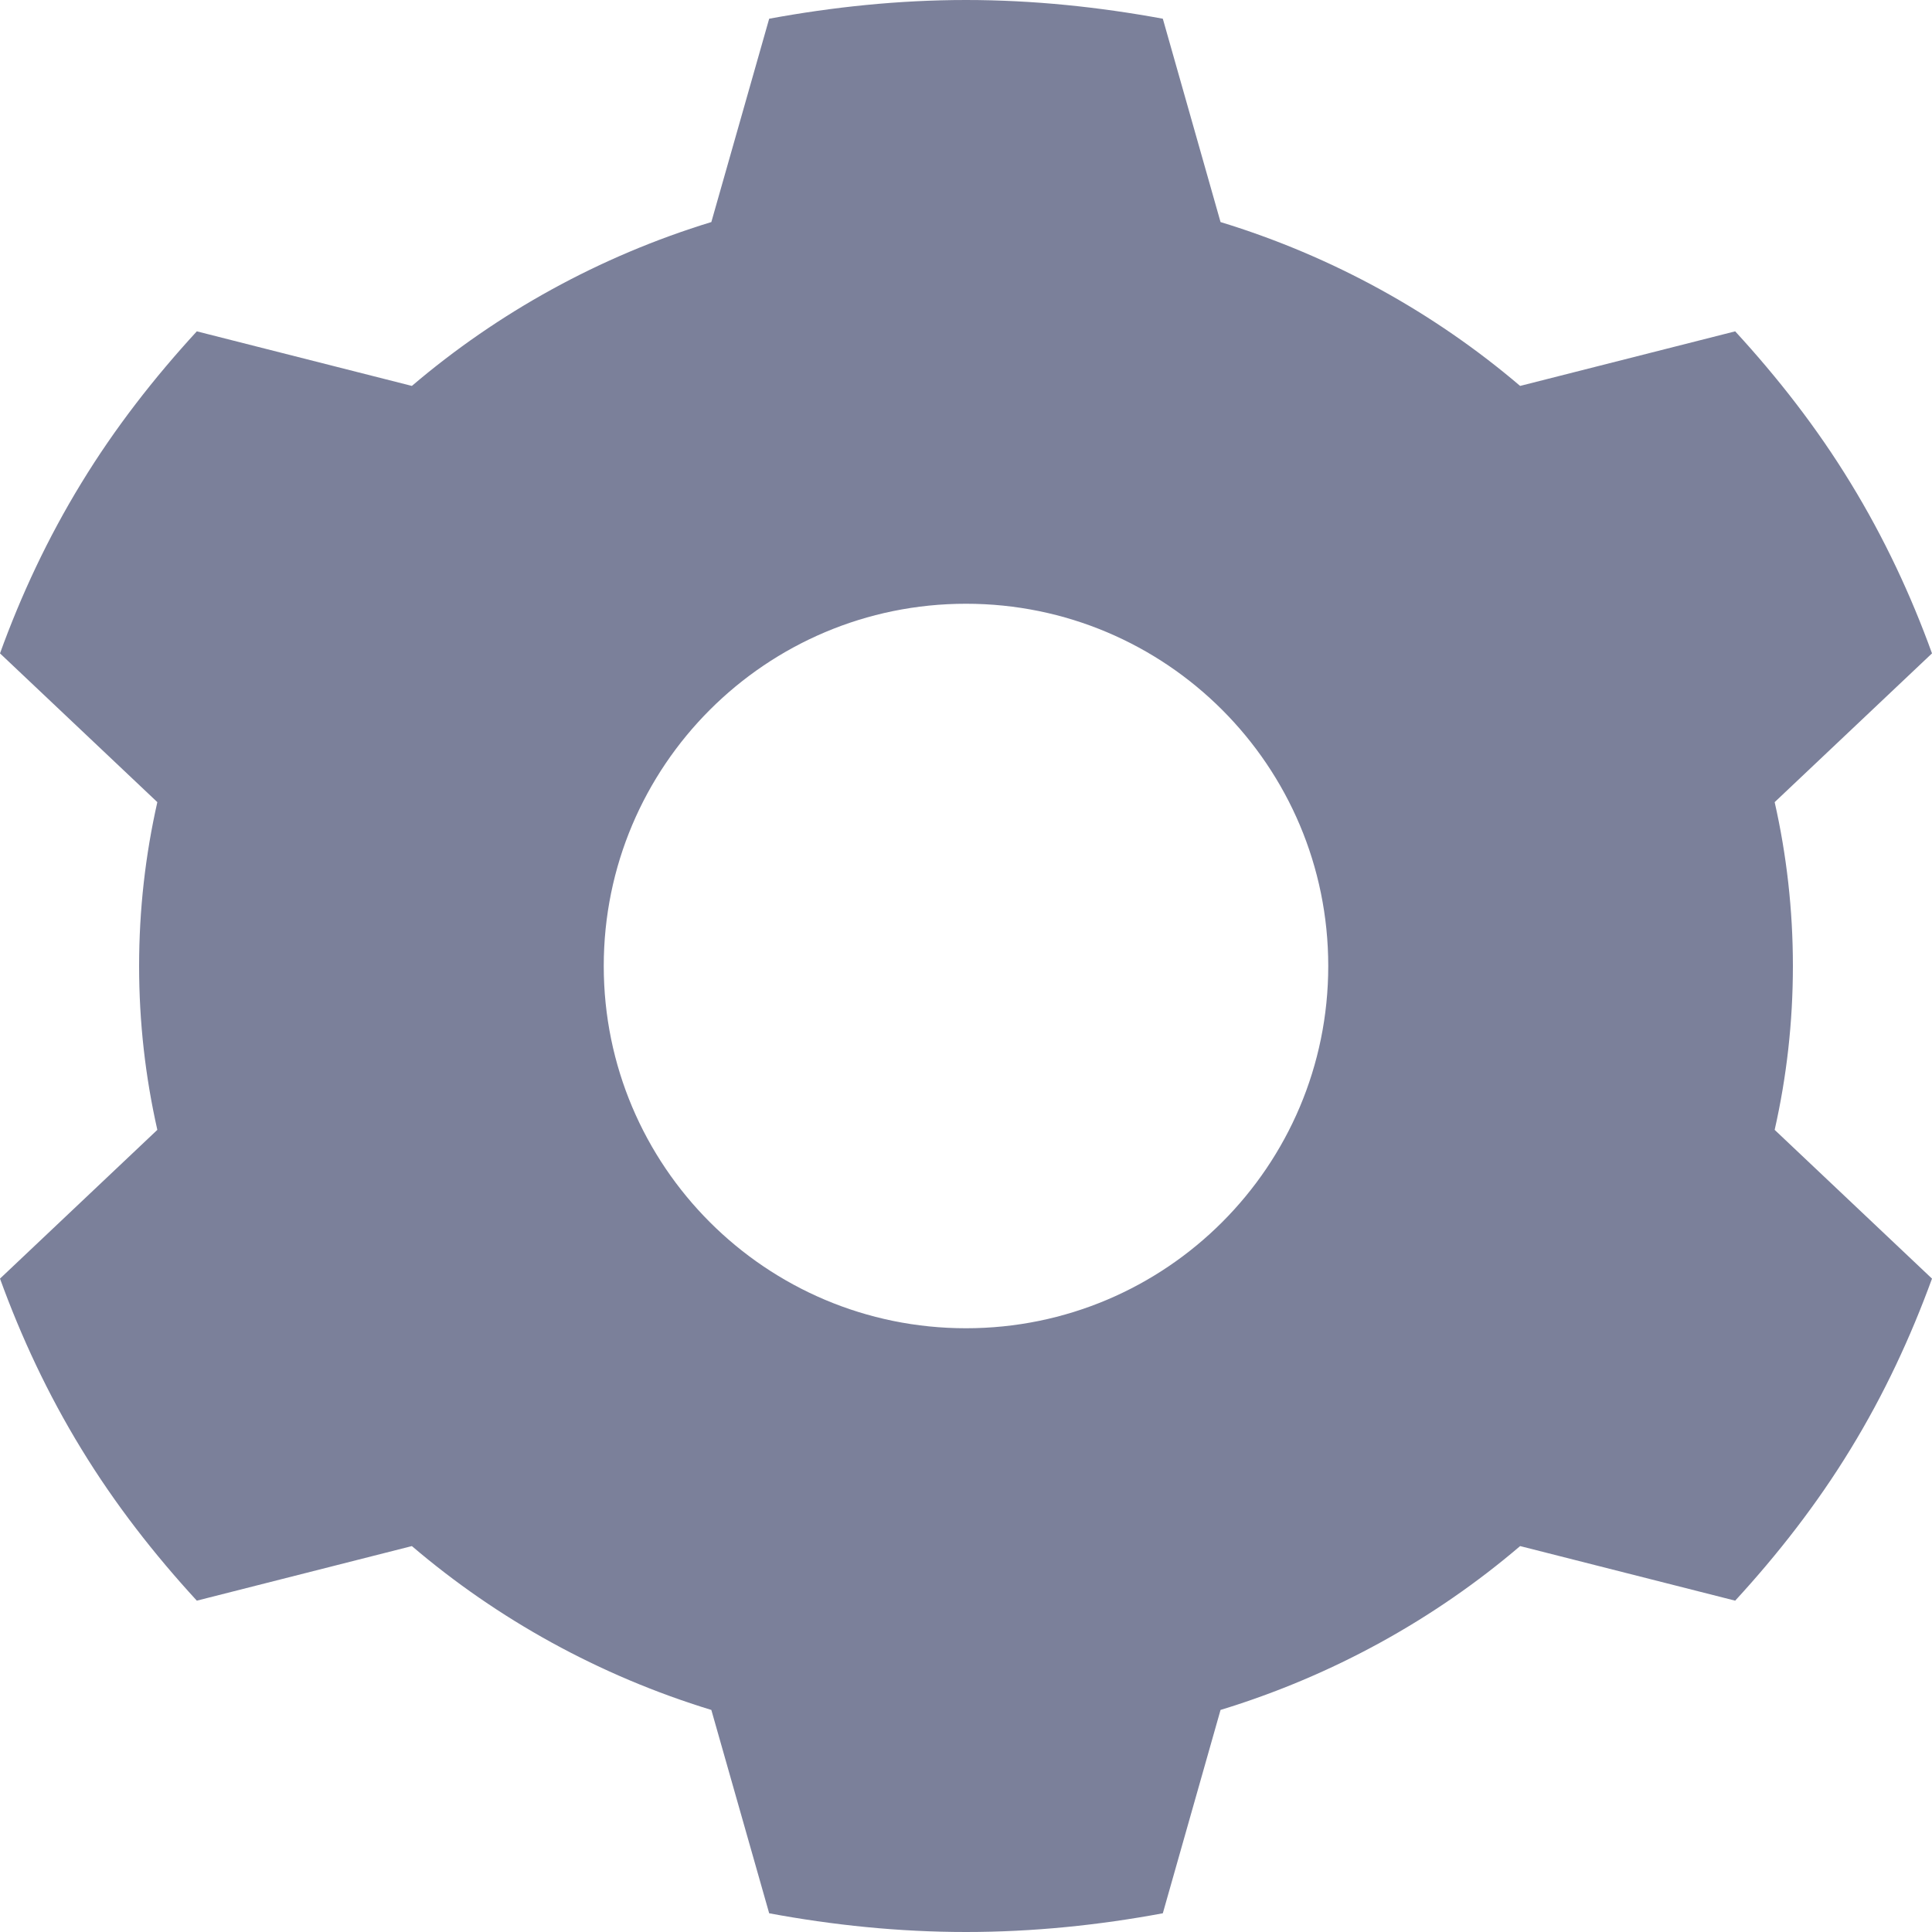 <svg width="16" height="16" viewBox="0 0 16 16" fill="none" xmlns="http://www.w3.org/2000/svg">
<g clip-path="url(#clip0_874_960)">
<path fill-rule="evenodd" clip-rule="evenodd" d="M6.37 0.155C6.897 0.058 7.443 0 8 0C8.557 0 9.103 0.058 9.63 0.155L10.108 1.839C11.038 2.123 11.88 2.592 12.589 3.196L14.37 2.744C14.722 3.127 15.048 3.544 15.326 4C15.605 4.456 15.826 4.93 16 5.411L14.697 6.643C14.796 7.081 14.848 7.534 14.848 8C14.848 8.466 14.796 8.919 14.697 9.357L16 10.589C15.825 11.069 15.605 11.544 15.326 12C15.048 12.456 14.722 12.873 14.37 13.256L12.589 12.804C11.88 13.409 11.038 13.877 10.108 14.161L9.63 15.845C9.103 15.943 8.557 16 8 16C7.443 16 6.897 15.943 6.37 15.845L5.891 14.161C4.962 13.877 4.12 13.409 3.411 12.804L1.63 13.256C1.278 12.873 0.952 12.456 0.674 12C0.395 11.544 0.174 11.069 0 10.589L1.303 9.357C1.204 8.919 1.152 8.466 1.152 8C1.152 7.534 1.204 7.081 1.303 6.643L0 5.411C0.174 4.93 0.395 4.456 0.674 4C0.952 3.544 1.278 3.127 1.63 2.744L3.411 3.196C4.12 2.592 4.962 2.123 5.891 1.839L6.37 0.155ZM8 11C9.657 11 11 9.657 11 8C11 6.343 9.657 5 8 5C6.343 5 5 6.343 5 8C5 9.657 6.343 11 8 11Z" fill="#7B809A"/>
</g>
<defs>
<clipPath id="clip0_874_960">
<rect width="16" height="16" fill="white"/>
</clipPath>
</defs>
</svg>
